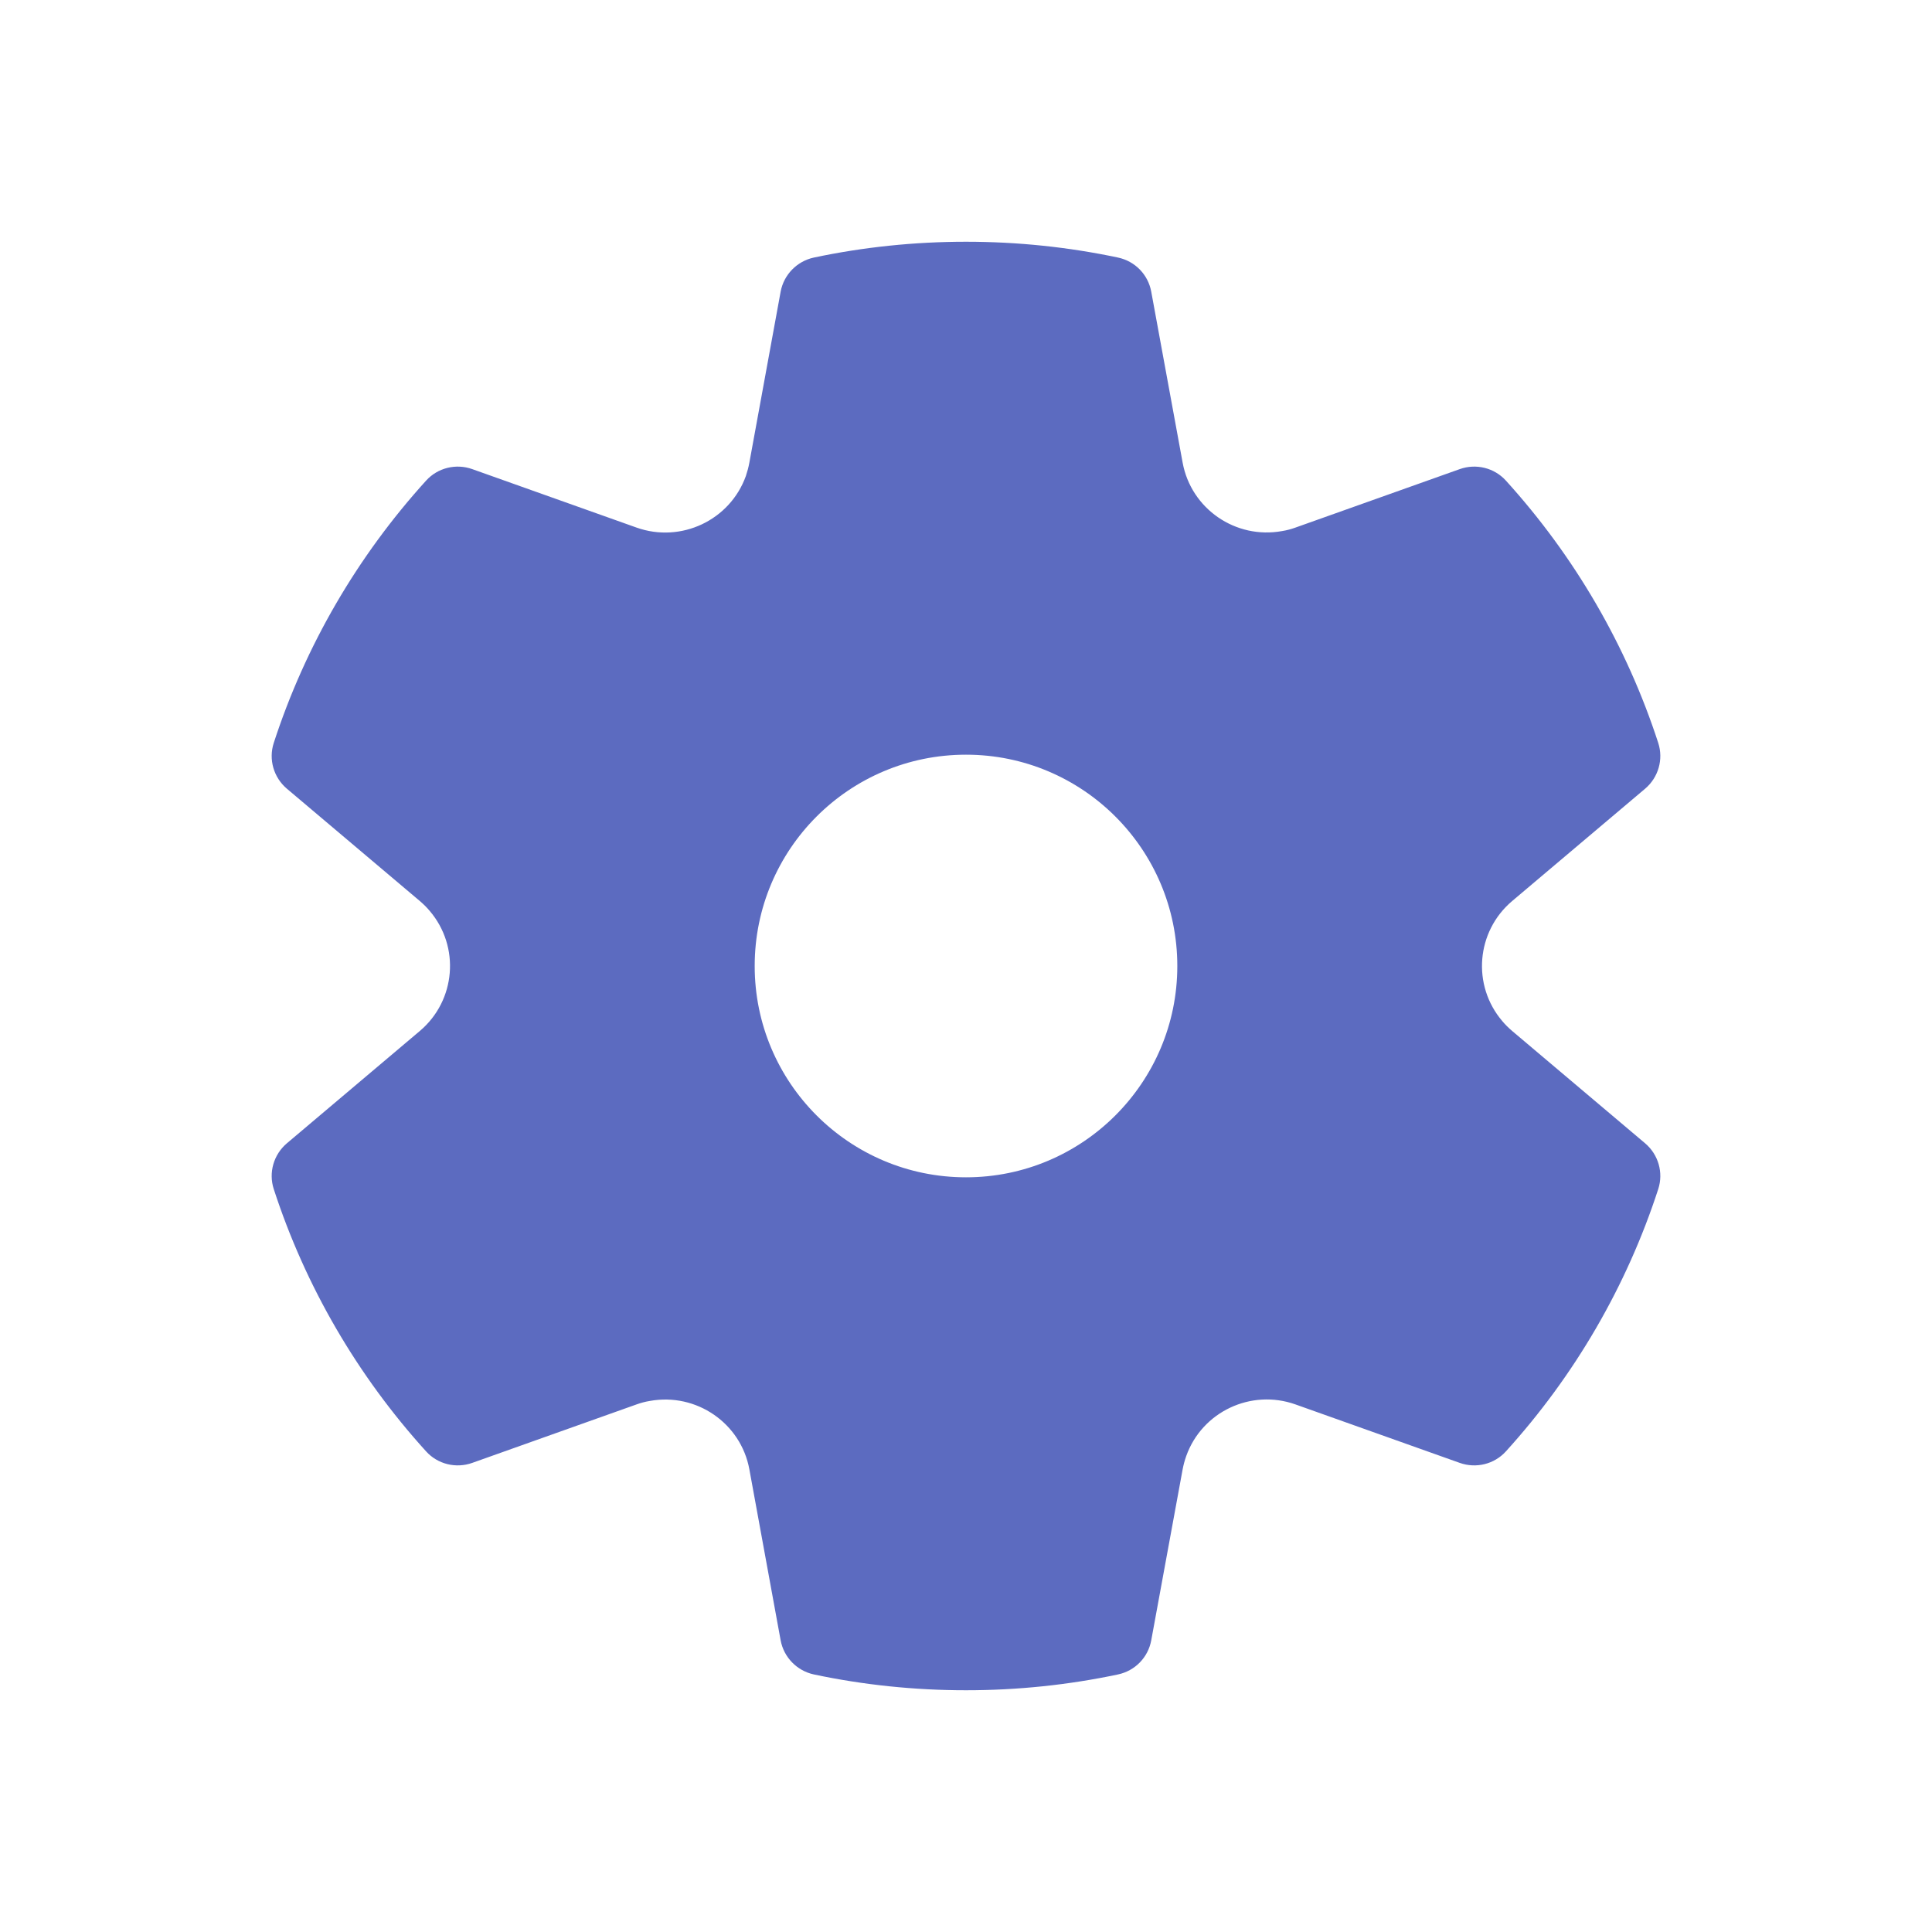 <svg xmlns="http://www.w3.org/2000/svg" fill="none" viewBox="0 0 16 16" id="Settings">
  <path fill="#5c6bc0" d="M2.267 6.153C2.529 5.347 2.96 4.607 3.529 3.98C3.625 3.874 3.776 3.837 3.911 3.885L5.271 4.369C5.639 4.5 6.045 4.309 6.177 3.942C6.189 3.906 6.199 3.869 6.206 3.831L6.465 2.415C6.491 2.275 6.6 2.163 6.74 2.133C7.151 2.046 7.573 2.002 8 2.002C8.427 2.002 8.848 2.046 9.259 2.133C9.4 2.163 9.508 2.274 9.534 2.415L9.794 3.831C9.864 4.214 10.233 4.468 10.618 4.398C10.656 4.392 10.693 4.382 10.729 4.369L12.089 3.885C12.224 3.837 12.375 3.874 12.471 3.98C13.04 4.607 13.471 5.347 13.733 6.153C13.777 6.289 13.734 6.438 13.625 6.531L12.523 7.462C12.225 7.714 12.188 8.16 12.442 8.457C12.466 8.486 12.494 8.513 12.523 8.538L13.625 9.469C13.734 9.562 13.777 9.711 13.733 9.847C13.471 10.653 13.04 11.393 12.471 12.02C12.375 12.126 12.224 12.163 12.089 12.115L10.729 11.631C10.361 11.5 9.955 11.691 9.824 12.058C9.811 12.094 9.801 12.132 9.794 12.169L9.534 13.585C9.508 13.726 9.4 13.837 9.259 13.867C8.848 13.954 8.427 13.998 8 13.998C7.573 13.998 7.151 13.954 6.74 13.867C6.6 13.837 6.491 13.725 6.465 13.585L6.206 12.169C6.136 11.786 5.767 11.532 5.382 11.602C5.344 11.608 5.307 11.618 5.271 11.631L3.911 12.115C3.776 12.163 3.625 12.126 3.529 12.02C2.96 11.393 2.529 10.653 2.267 9.847C2.223 9.711 2.266 9.562 2.375 9.469L3.477 8.538C3.775 8.286 3.812 7.84 3.558 7.543C3.534 7.514 3.506 7.487 3.477 7.462L2.375 6.531C2.266 6.438 2.223 6.289 2.267 6.153ZM6.25 8C6.25 8.966 7.033 9.75 8 9.75C8.966 9.75 9.75 8.966 9.75 8C9.75 7.033 8.966 6.25 8 6.25C7.033 6.25 6.25 7.033 6.25 8Z" class="color212121 svgShape"></path>
</svg>
